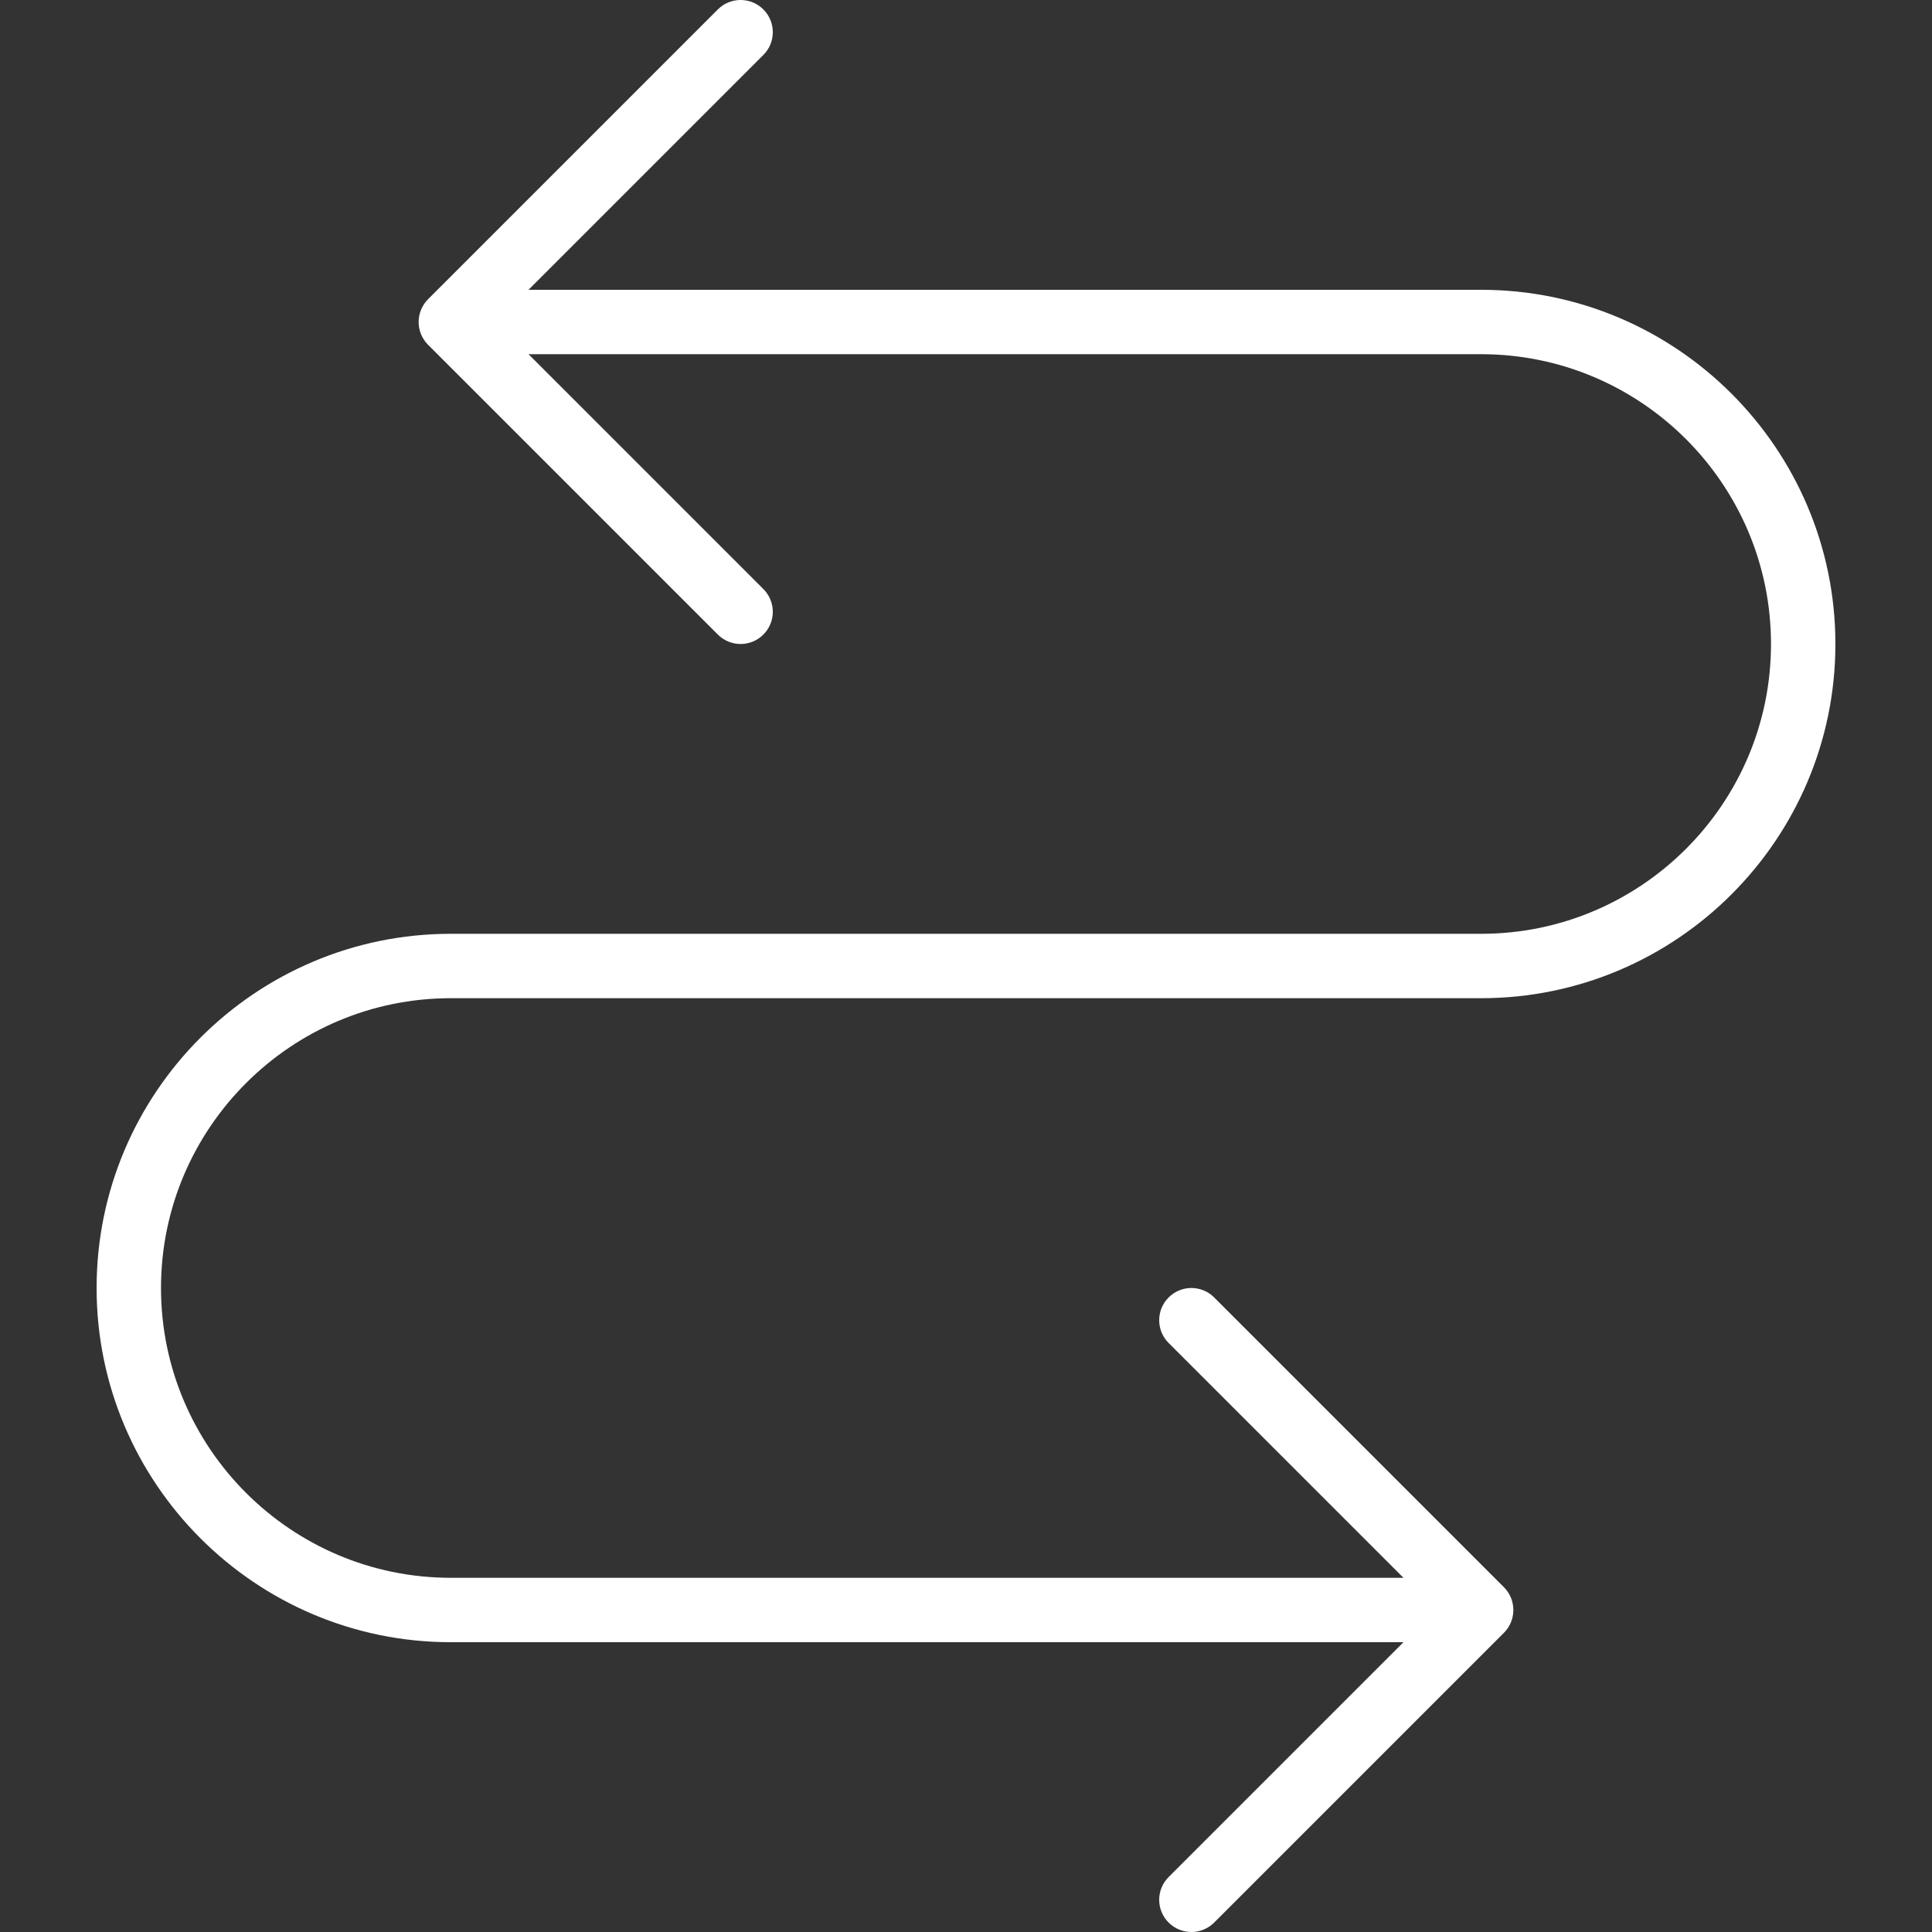 <?xml version="1.0" encoding="UTF-8" standalone="no"?>
<!-- Generator: Adobe Illustrator 18.0.0, SVG Export Plug-In . SVG Version: 6.00 Build 0)  -->

<svg
   xmlns:dc="http://purl.org/dc/elements/1.1/"
   xmlns:cc="http://creativecommons.org/ns#"
   xmlns:rdf="http://www.w3.org/1999/02/22-rdf-syntax-ns#"
   xmlns:svg="http://www.w3.org/2000/svg"
   xmlns="http://www.w3.org/2000/svg"
   xmlns:sodipodi="http://sodipodi.sourceforge.net/DTD/sodipodi-0.dtd"
   xmlns:inkscape="http://www.inkscape.org/namespaces/inkscape"
   version="1.1"
   id="Capa_1"
   x="0px"
   y="0px"
   viewBox="0 0 60 60"
   style="enable-background:new 0 0 60 60;"
   xml:space="preserve"
   sodipodi:docname="arrow.svg"
   inkscape:version="0.92.2 (5c3e80d, 2017-08-06)"><rect x="0" y="0" width="60" height="60" fill="#333333" stroke="none"/><defs
     id="defs80" /><sodipodi:namedview
     pagecolor="#ffffff"
     bordercolor="#666666"
     borderopacity="1"
     objecttolerance="10"
     gridtolerance="10"
     guidetolerance="10"
     inkscape:pageopacity="0"
     inkscape:pageshadow="2"
     inkscape:window-width="640"
     inkscape:window-height="480"
     id="namedview78"
     showgrid="false"
     inkscape:zoom="3.9333333"
     inkscape:cx="30"
     inkscape:cy="30"
     inkscape:window-x="0"
     inkscape:window-y="0"
     inkscape:window-maximized="0"
     inkscape:current-layer="Capa_1" /><path
     d="M14,31h32c6.065,0,11-4.935,11-11S52.065,9,46,9H16.414l7.293-7.293c0.391-0.391,0.391-1.023,0-1.414s-1.023-0.391-1.414,0  l-8.999,8.999c-0.093,0.093-0.166,0.203-0.217,0.326c-0.101,0.244-0.101,0.52,0,0.764c0.051,0.123,0.124,0.233,0.217,0.326  l8.999,8.999C22.488,19.902,22.744,20,23,20s0.512-0.098,0.707-0.293c0.391-0.391,0.391-1.023,0-1.414L16.414,11H46  c4.962,0,9,4.037,9,9s-4.038,9-9,9H14C7.935,29,3,33.935,3,40s4.935,11,11,11h29.586l-7.293,7.293c-0.391,0.391-0.391,1.023,0,1.414  C36.488,59.902,36.744,60,37,60s0.512-0.098,0.707-0.293l8.999-8.999c0.093-0.093,0.166-0.203,0.217-0.326  c0.101-0.244,0.101-0.52,0-0.764c-0.051-0.123-0.124-0.233-0.217-0.326l-8.999-8.999c-0.391-0.391-1.023-0.391-1.414,0  s-0.391,1.023,0,1.414L43.586,49H14c-4.962,0-9-4.037-9-9S9.038,31,14,31z"
     id="path45"
     style="fill:#ffffff" /><g
     id="g47" /><g
     id="g49" /><g
     id="g51" /><g
     id="g53" /><g
     id="g55" /><g
     id="g57" /><g
     id="g59" /><g
     id="g61" /><g
     id="g63" /><g
     id="g65" /><g
     id="g67" /><g
     id="g69" /><g
     id="g71" /><g
     id="g73" /><g
     id="g75" /></svg>